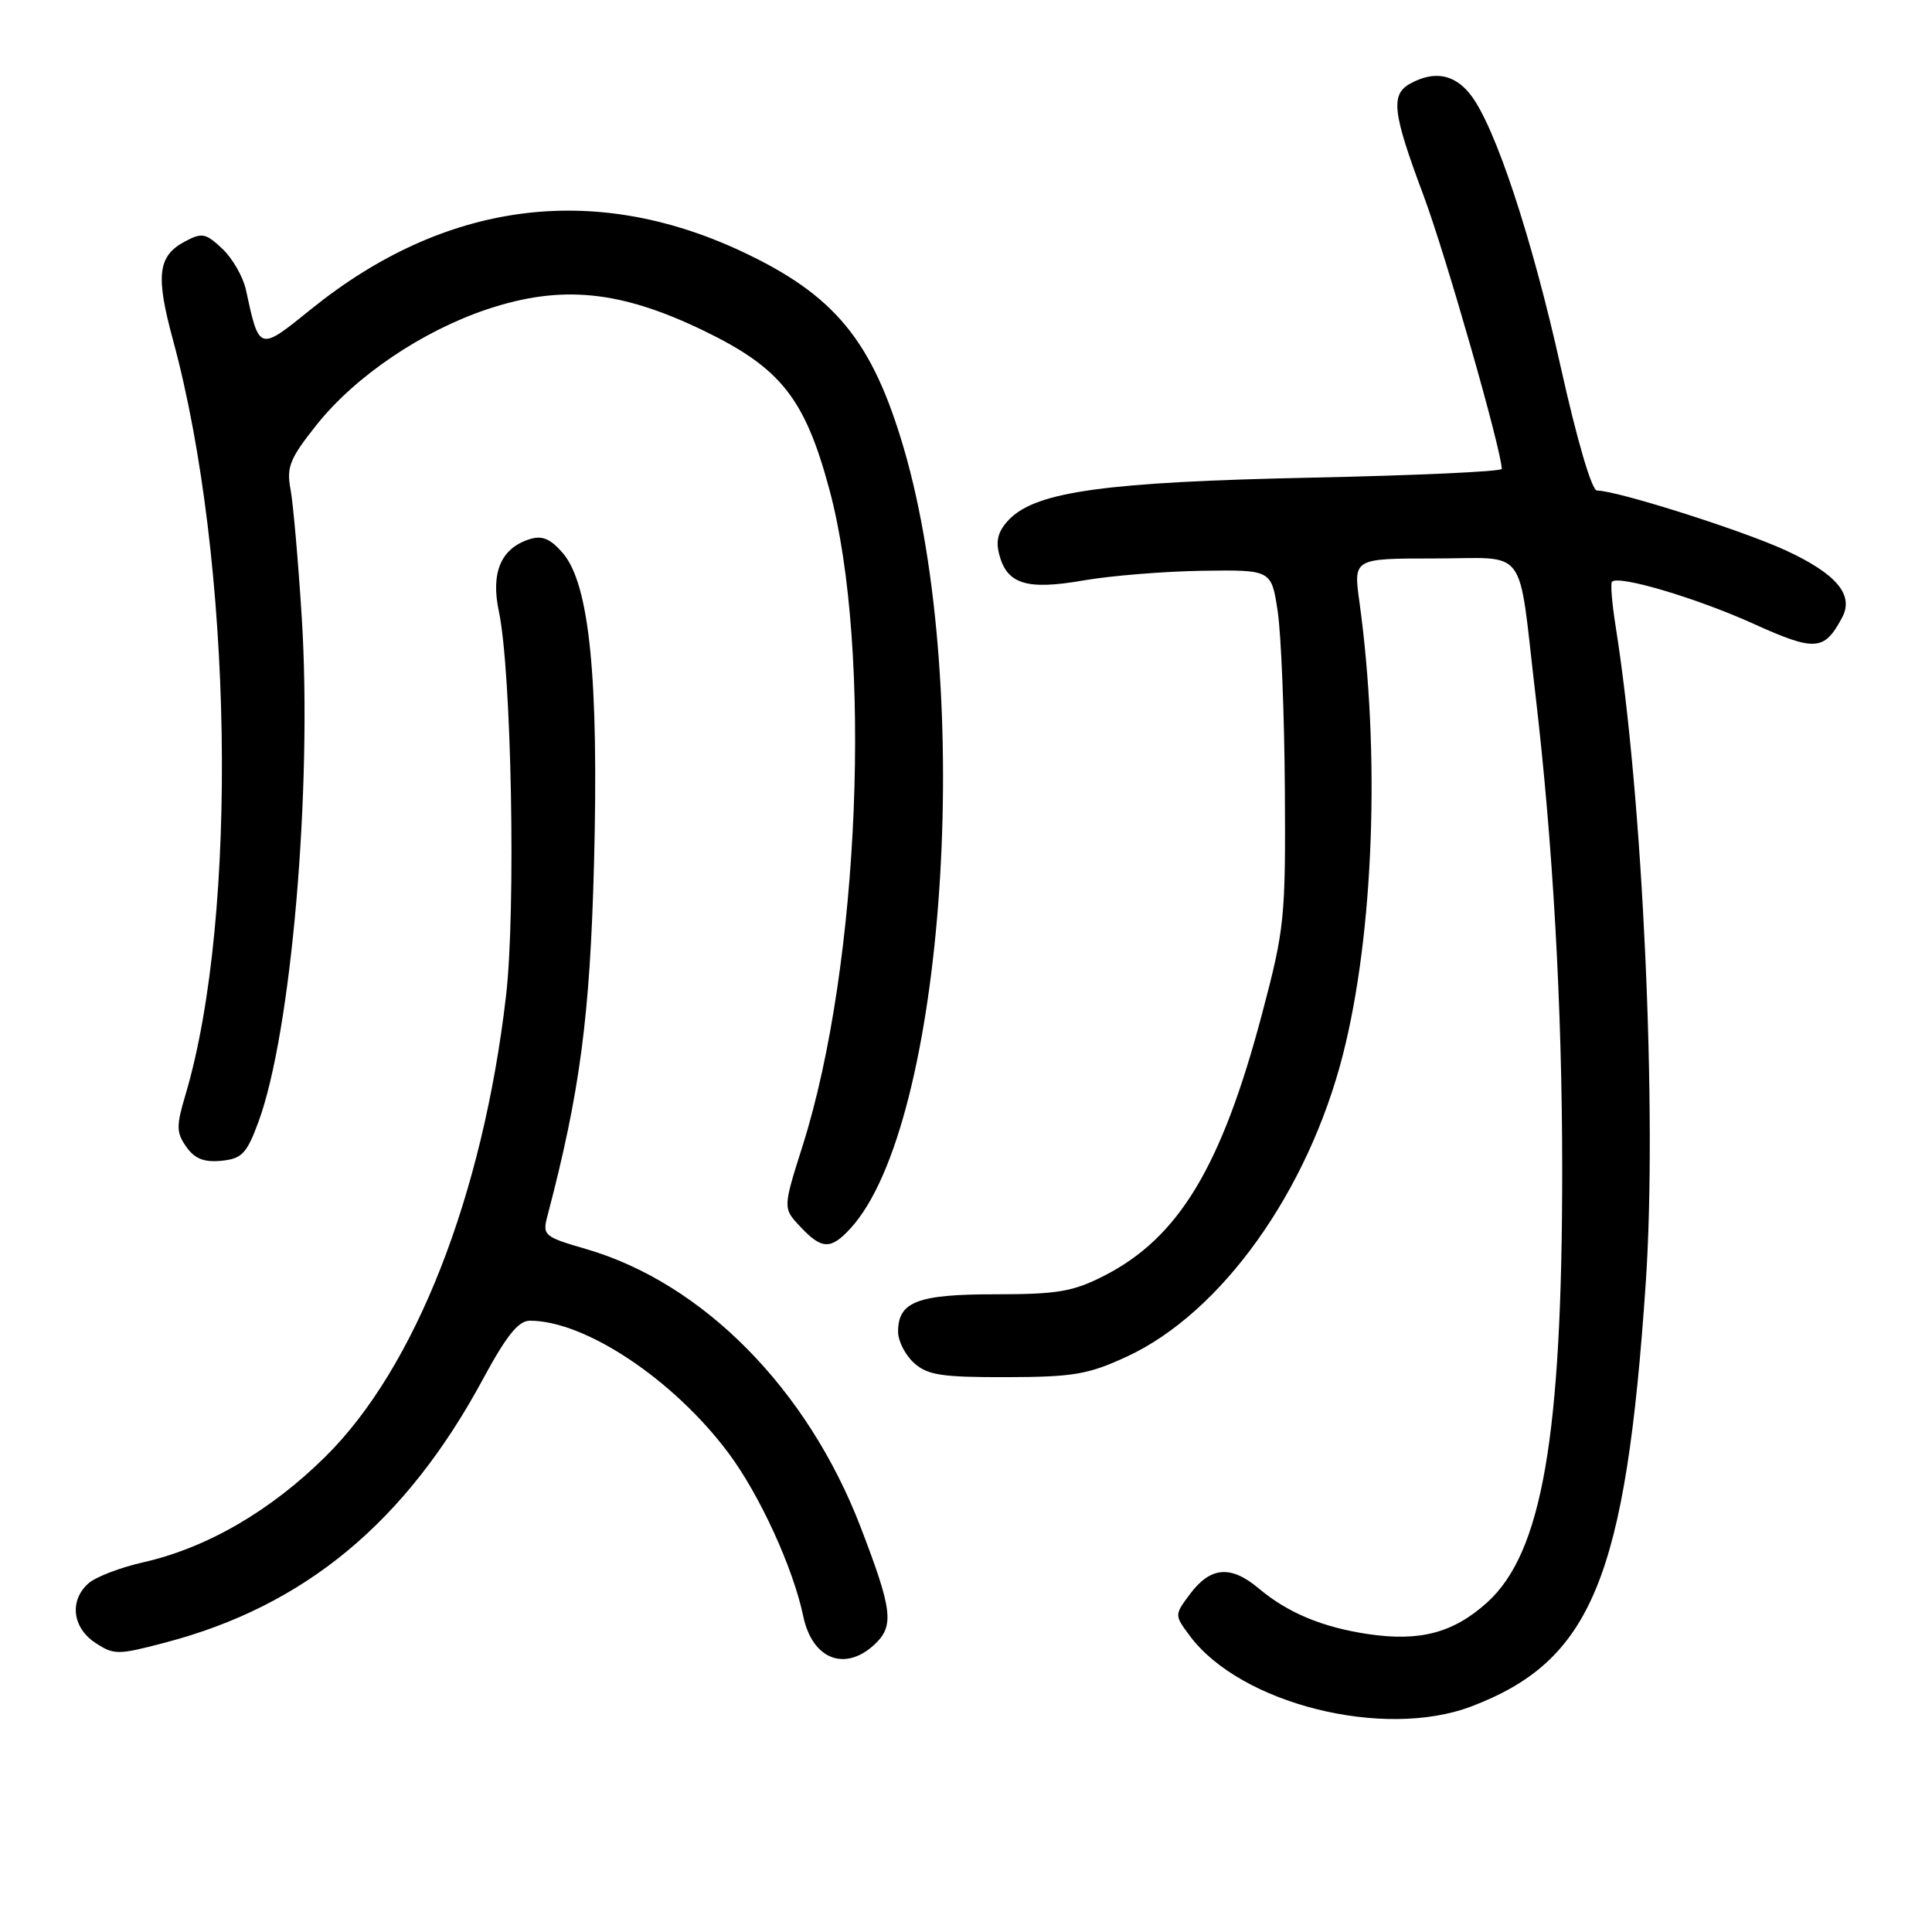 <?xml version="1.0" encoding="UTF-8" standalone="no"?>
<!DOCTYPE svg PUBLIC "-//W3C//DTD SVG 1.1//EN" "http://www.w3.org/Graphics/SVG/1.1/DTD/svg11.dtd" >
<svg xmlns="http://www.w3.org/2000/svg" xmlns:xlink="http://www.w3.org/1999/xlink" version="1.1" viewBox="0 0 256 256">
 <g >
 <path fill="currentColor"
d=" M 194.96 226.11 C 210.91 220.05 215.42 209.09 218.07 170.00 C 219.61 147.43 217.68 105.52 214.08 83.00 C 213.60 79.97 213.38 77.31 213.60 77.08 C 214.47 76.18 224.73 79.22 232.23 82.60 C 240.54 86.36 241.71 86.28 244.09 81.83 C 245.69 78.84 243.37 76.06 236.67 72.95 C 230.94 70.30 214.26 65.00 211.61 65.00 C 210.92 65.00 208.98 58.39 206.83 48.75 C 202.98 31.42 198.09 16.66 194.84 12.53 C 192.73 9.84 190.09 9.34 186.93 11.04 C 184.22 12.49 184.49 14.86 188.61 25.86 C 191.53 33.66 198.95 59.59 198.99 62.13 C 199.00 62.48 187.64 63.00 173.75 63.29 C 146.70 63.86 137.43 65.12 133.80 68.75 C 132.31 70.25 131.91 71.53 132.38 73.38 C 133.39 77.41 136.01 78.23 143.57 76.91 C 147.19 76.28 154.28 75.71 159.32 75.63 C 168.47 75.50 168.47 75.50 169.30 81.00 C 169.76 84.03 170.18 94.60 170.25 104.50 C 170.36 121.69 170.22 123.03 167.22 134.37 C 161.86 154.59 156.20 163.99 146.33 169.03 C 142.19 171.15 140.13 171.50 131.90 171.50 C 121.55 171.50 119.00 172.48 119.00 176.47 C 119.00 177.69 119.95 179.55 121.11 180.60 C 122.90 182.21 124.77 182.50 133.36 182.48 C 142.27 182.46 144.21 182.12 149.37 179.73 C 161.84 173.93 173.30 157.91 177.94 139.76 C 182.04 123.68 182.91 99.89 180.13 79.75 C 179.33 74.00 179.33 74.00 190.09 74.00 C 202.64 74.00 201.09 71.92 203.45 92.00 C 205.77 111.73 207.00 133.52 207.00 154.97 C 207.00 190.36 204.33 205.75 197.07 212.32 C 192.59 216.37 188.14 217.55 181.24 216.52 C 175.19 215.61 170.62 213.70 166.77 210.46 C 163.08 207.36 160.38 207.59 157.66 211.25 C 155.61 214.00 155.61 214.00 157.65 216.75 C 164.35 225.77 183.32 230.53 194.96 226.11 Z  M 115.87 217.91 C 118.52 215.44 118.27 213.37 114.04 202.36 C 107.01 184.05 93.14 170.00 77.65 165.50 C 72.10 163.89 71.86 163.69 72.53 161.15 C 76.86 144.69 78.18 134.64 78.71 114.43 C 79.35 89.78 78.10 77.40 74.58 73.29 C 72.92 71.37 71.84 70.92 70.16 71.45 C 66.38 72.65 65.01 75.87 66.10 81.00 C 67.78 88.91 68.37 120.61 67.05 131.97 C 63.98 158.42 55.03 181.24 43.12 193.01 C 35.83 200.22 27.43 205.09 19.00 207.01 C 15.97 207.69 12.71 208.94 11.75 209.78 C 9.16 212.04 9.57 215.67 12.63 217.68 C 15.11 219.31 15.61 219.30 21.86 217.66 C 40.38 212.81 53.77 201.71 64.01 182.71 C 67.12 176.96 68.69 175.00 70.22 175.00 C 77.54 175.00 89.24 182.79 96.50 192.50 C 100.65 198.04 105.09 207.73 106.44 214.18 C 107.63 219.85 111.95 221.56 115.87 217.91 Z  M 112.71 162.75 C 125.22 149.07 129.15 91.53 119.77 59.44 C 115.57 45.09 110.58 39.05 98.16 33.26 C 78.48 24.09 58.82 26.75 41.23 40.96 C 34.28 46.57 34.36 46.59 32.58 38.38 C 32.20 36.66 30.80 34.22 29.45 32.95 C 27.25 30.89 26.76 30.79 24.48 32.01 C 20.91 33.92 20.60 36.50 22.92 45.04 C 30.85 74.20 31.63 121.29 24.59 145.02 C 23.34 149.21 23.35 150.06 24.68 151.95 C 25.79 153.54 27.03 154.03 29.32 153.81 C 32.05 153.54 32.68 152.89 34.24 148.67 C 38.60 136.88 41.39 104.46 39.99 81.89 C 39.52 74.40 38.85 66.74 38.50 64.86 C 37.94 61.88 38.39 60.77 41.97 56.27 C 47.10 49.83 55.95 43.85 64.61 40.96 C 74.42 37.70 82.21 38.48 93.27 43.83 C 103.45 48.76 106.65 52.79 109.89 64.83 C 115.63 86.07 113.93 127.90 106.36 151.79 C 103.73 160.09 103.73 160.09 106.04 162.54 C 108.89 165.58 110.09 165.62 112.71 162.75 Z "/>
</g>
</svg>